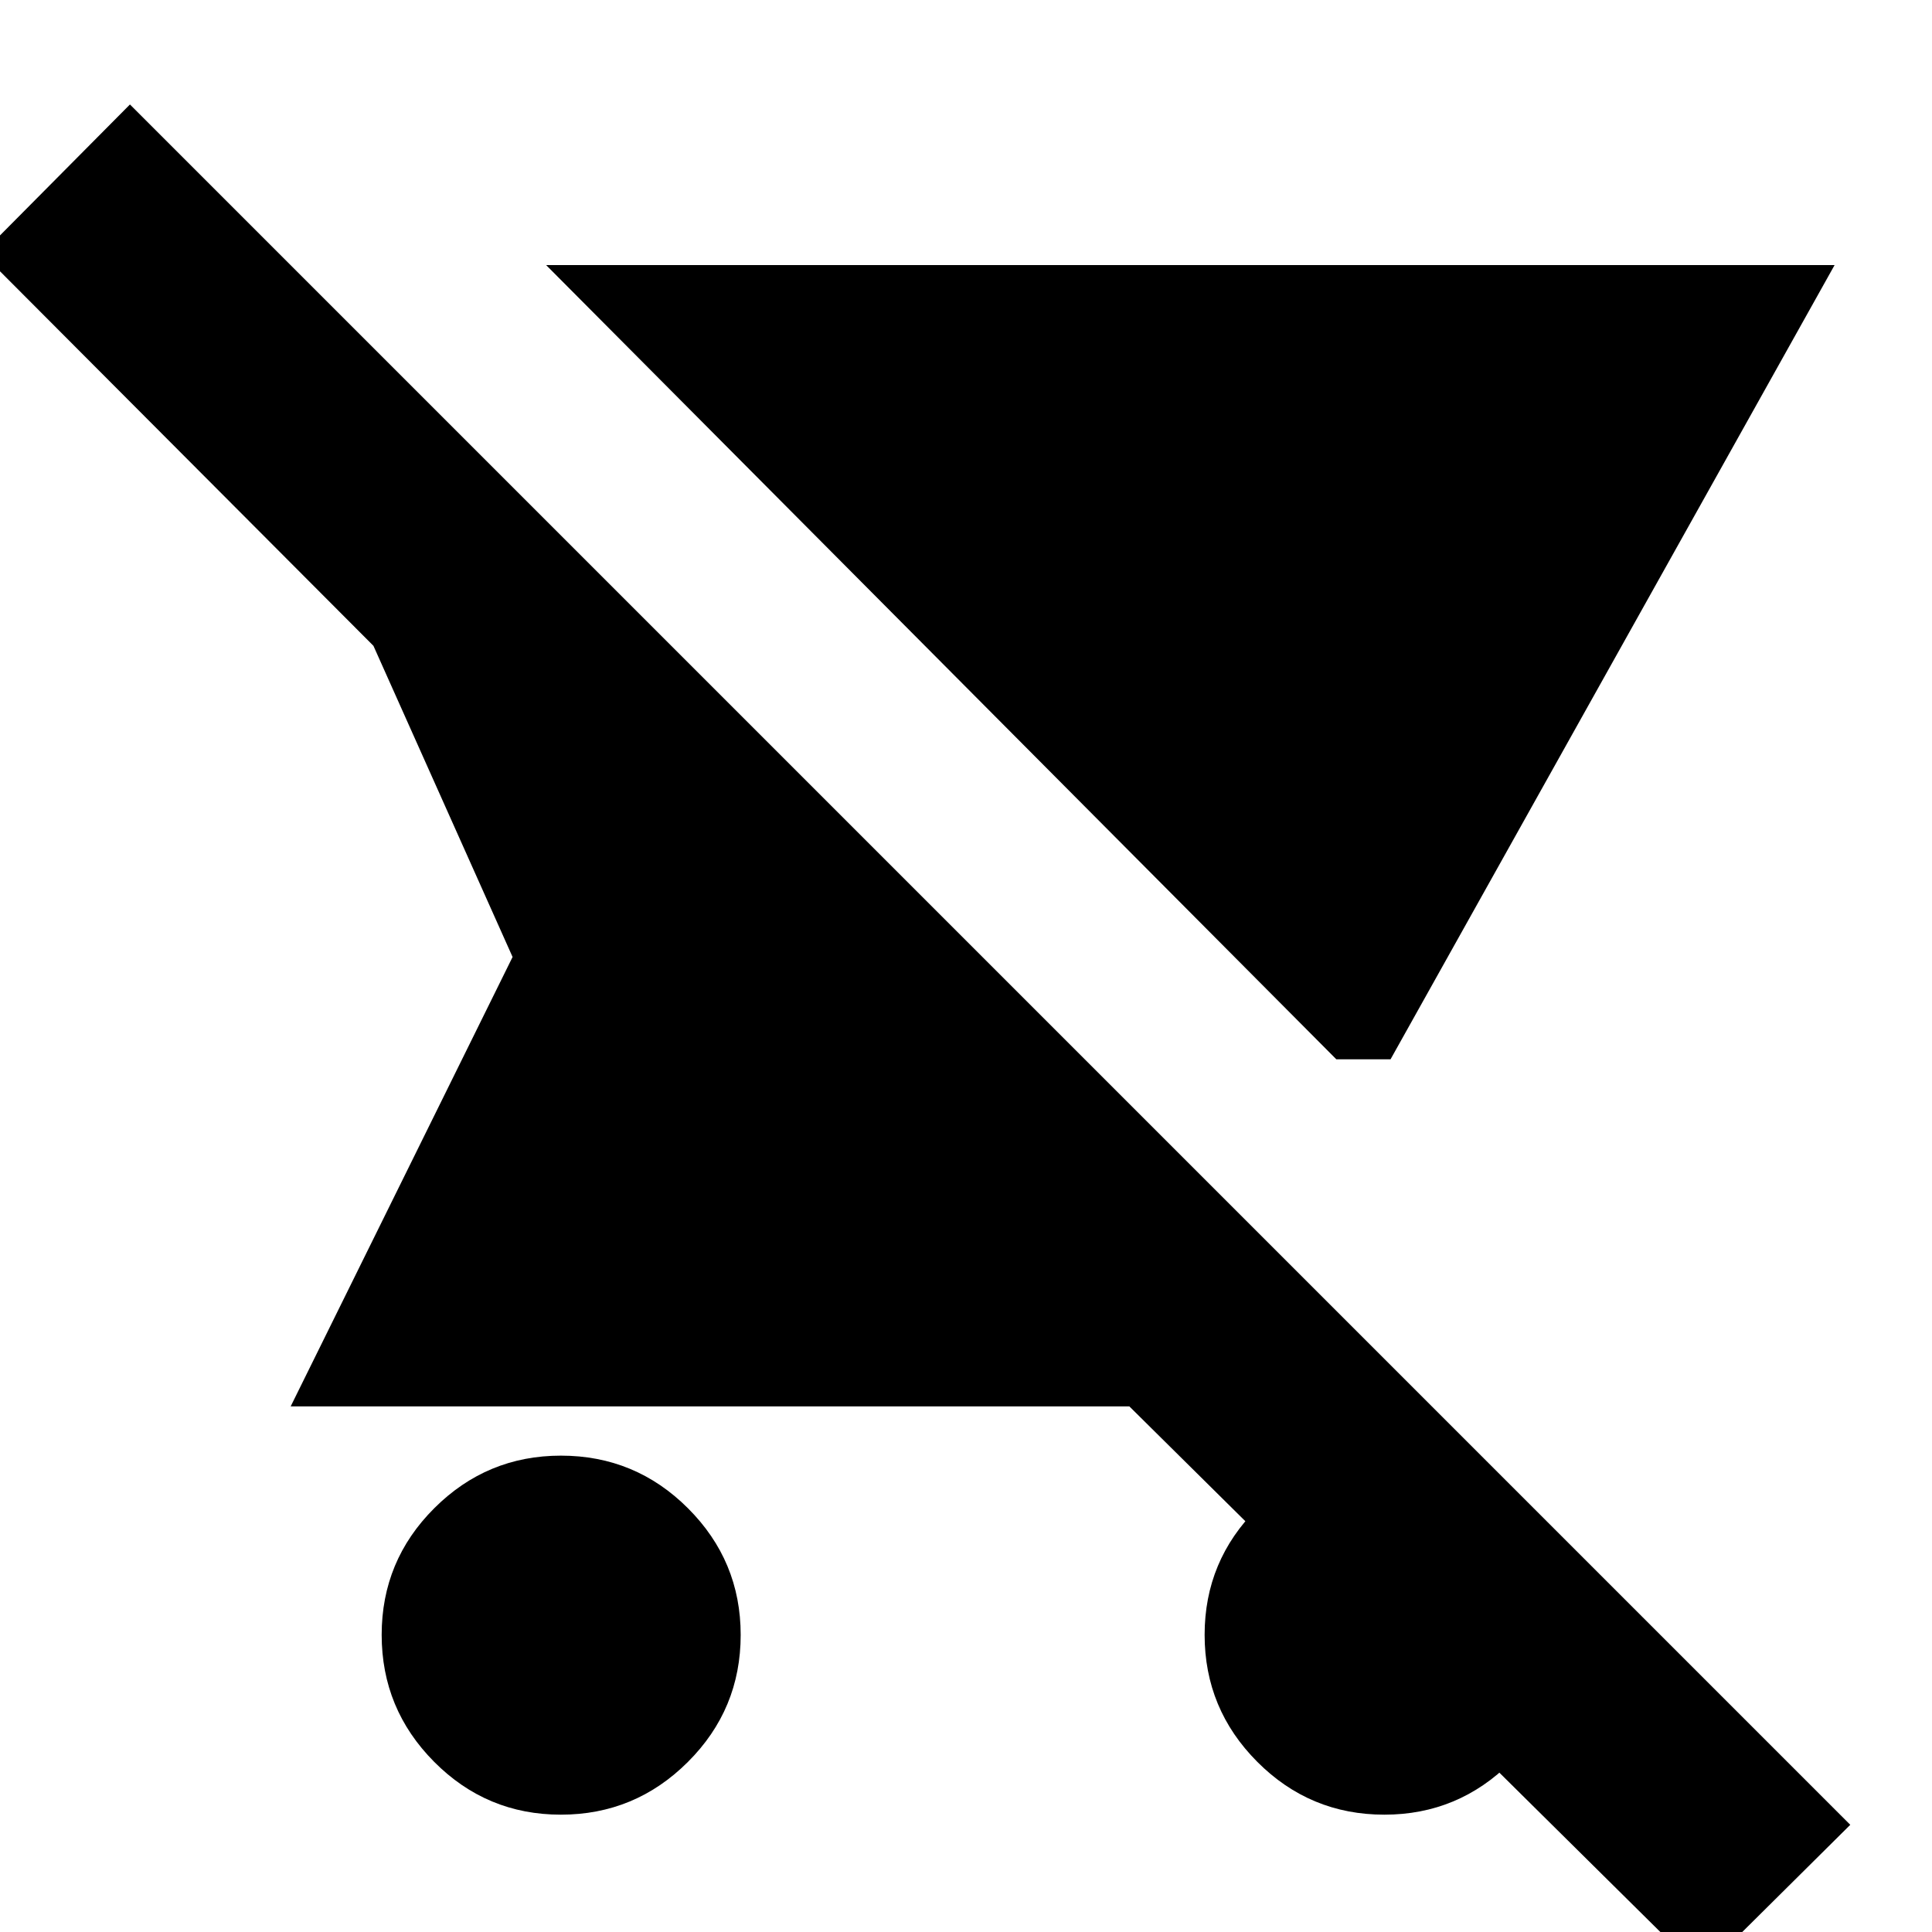 <svg xmlns="http://www.w3.org/2000/svg" height="24" viewBox="0 -960 960 960" width="24"><path d="M664-433.65 271.35-828.3h640.26L690.96-433.65H664ZM278.69-58.3q-36.86 0-62.95-26.25-26.09-26.25-26.09-63.11t26.17-62.95q26.16-26.09 62.9-26.09 36.98 0 63.15 26.17 26.17 26.16 26.17 62.91 0 36.97-26.25 63.14-26.24 26.18-63.1 26.18Zm566.7 78.47L561.17-261.17H144.43L254.7-484.48l-69.14-154.61-194.43-195 73.44-74L919.39-53.26l-74 73.43ZM687.88-58.3q-36.97 0-63.14-26.25t-26.17-63.11q0-36.86 26.24-62.95 26.25-26.09 63.11-26.09t62.95 26.17q26.09 26.16 26.09 62.91 0 36.97-26.17 63.14-26.16 26.18-62.91 26.18Z"/></svg>